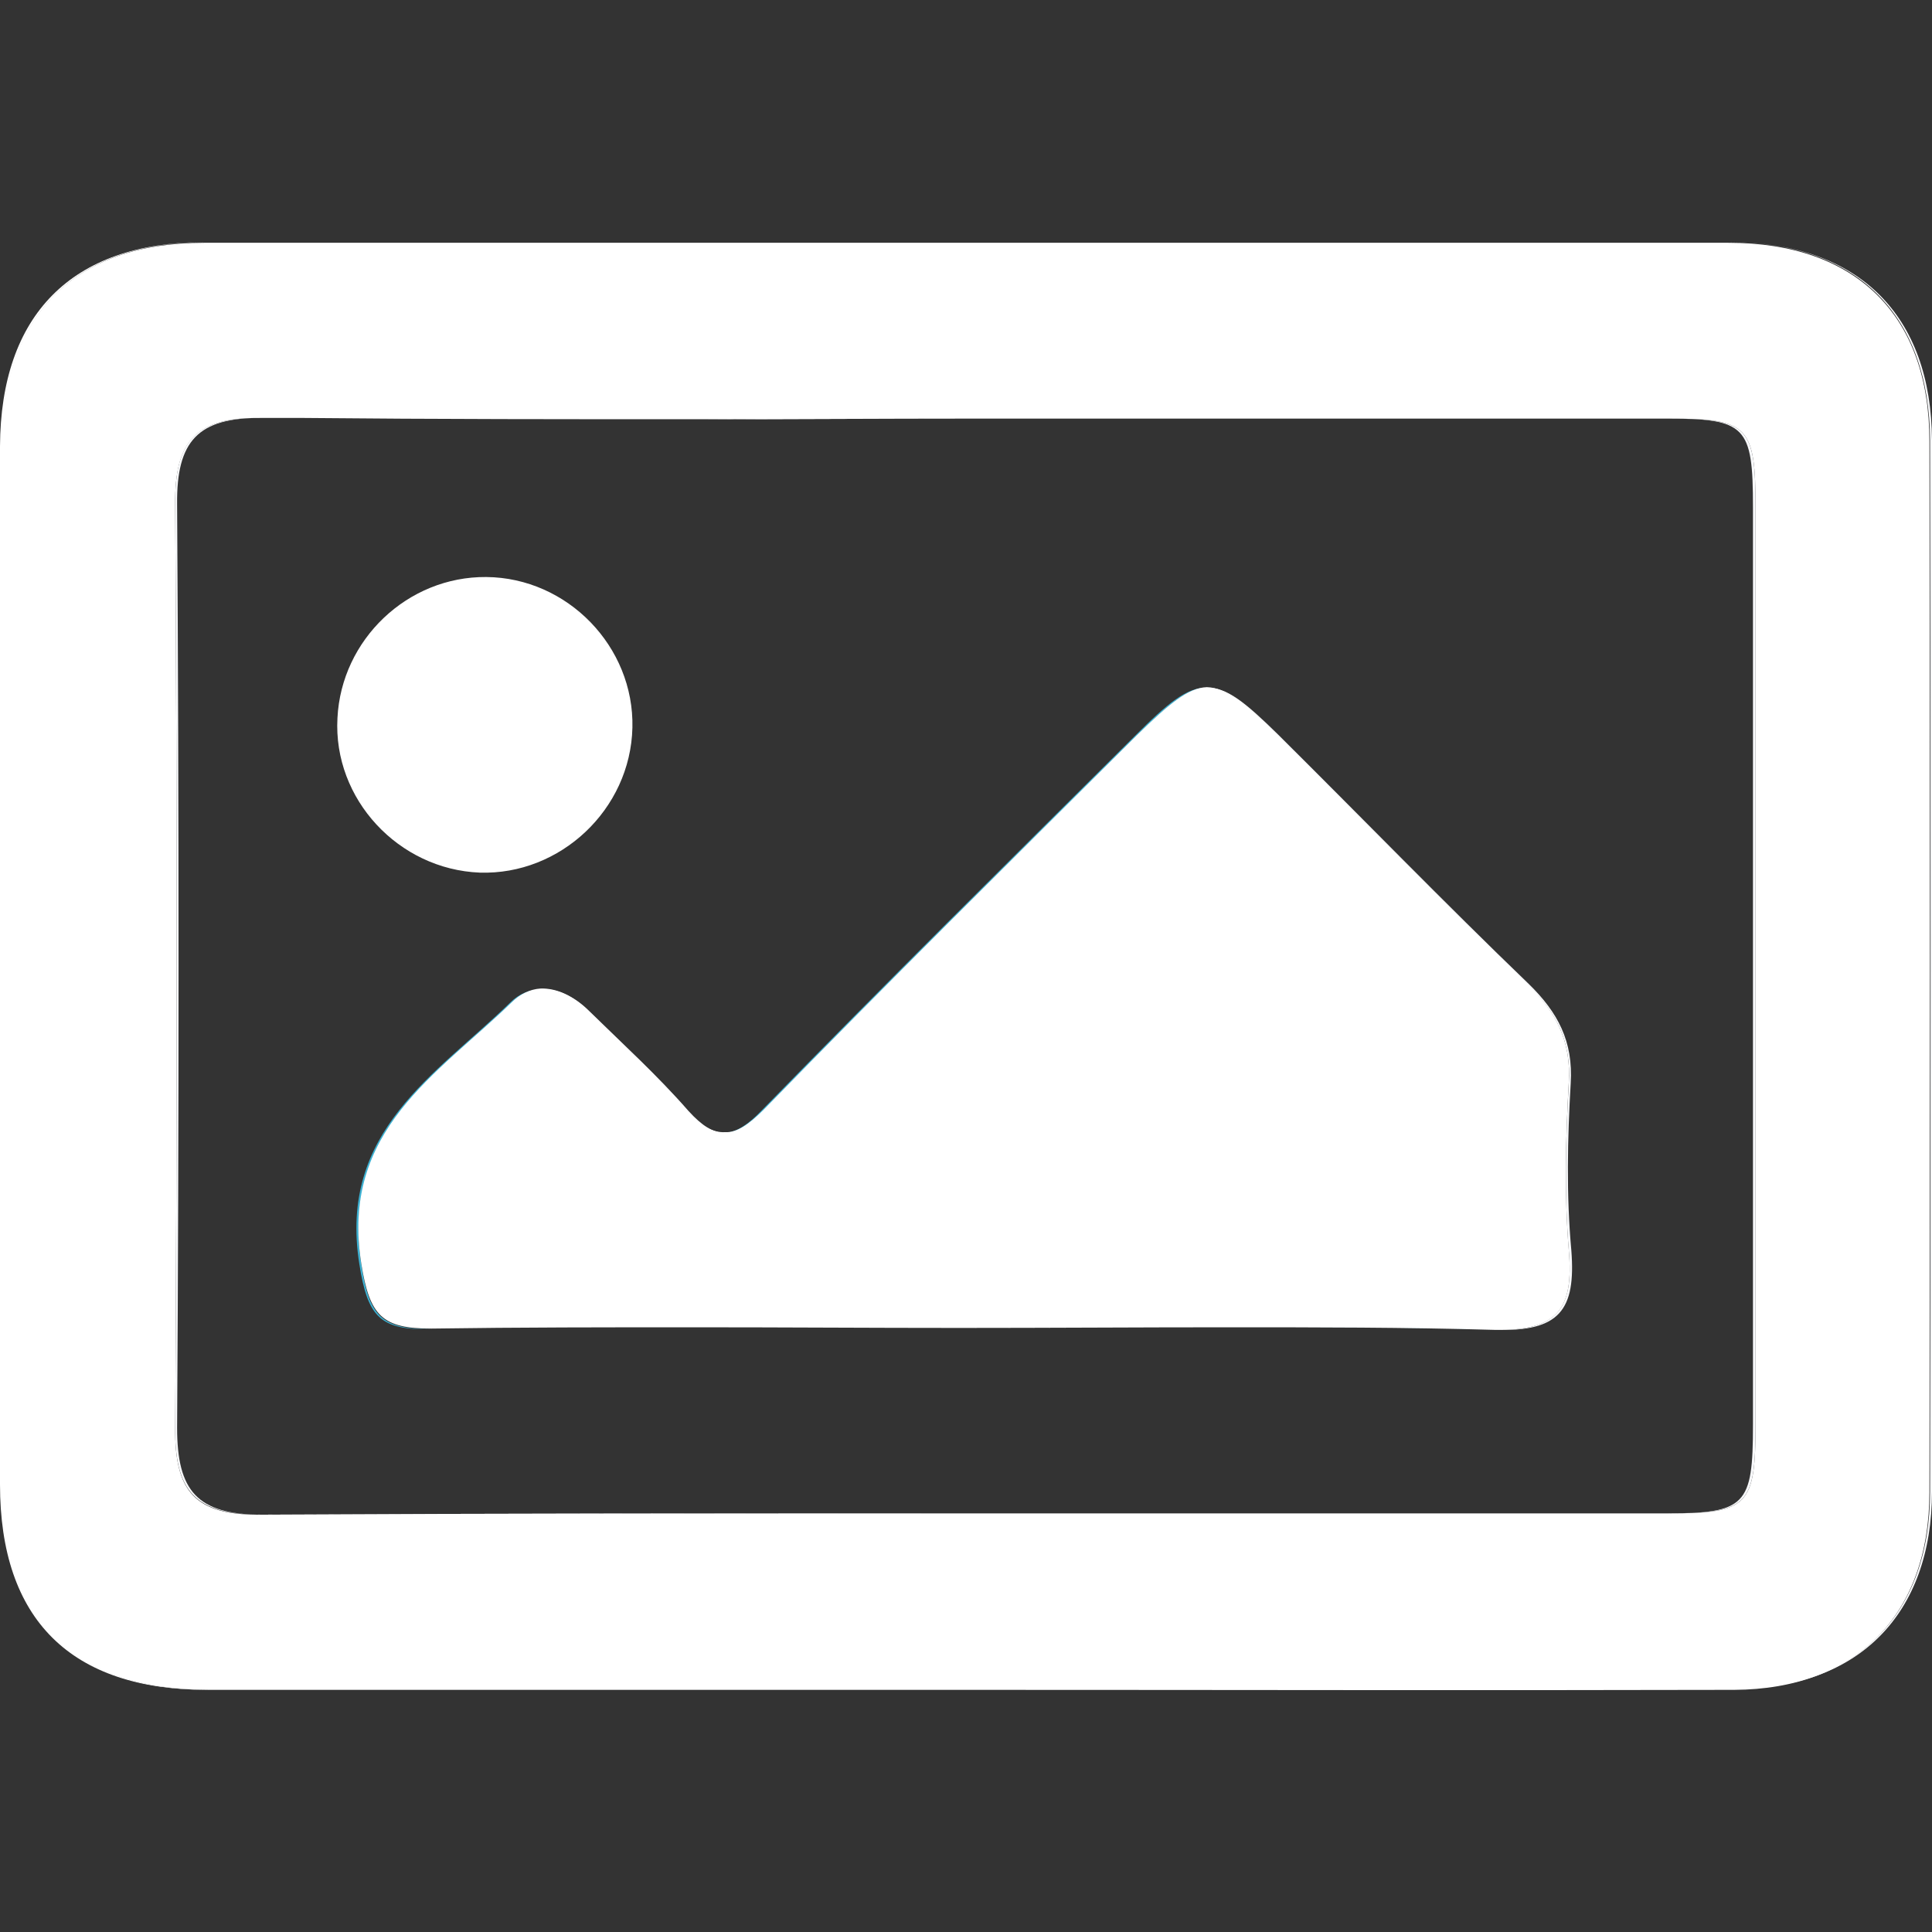 <?xml version="1.0" encoding="utf-8"?>
<!-- Generator: Adobe Illustrator 26.5.0, SVG Export Plug-In . SVG Version: 6.00 Build 0)  -->
<svg version="1.1" id="圖層_1" xmlns="http://www.w3.org/2000/svg" xmlns:xlink="http://www.w3.org/1999/xlink" x="0px" y="0px"
	 viewBox="0 0 300 300" style="enable-background:new 0 0 300 300;" xml:space="preserve">
<rect x="0" y="0" width="300" height="300" fill="#333333" stroke="none"/>
<style type="text/css">
	.st0{fill:#F8F9FB;}
	.st1{fill:#FFFFFF;}
	.st2{fill:#3DB1D2;}
</style>
<g>
	<g>
		<path class="st0" d="M268.8,37.6c-0.1,0-0.2,0-0.3,0c19.8,0,31.1,11.2,31.2,30.8c0.1,54.4,0.1,108.8,0,163.2
			c0,19.1-11.4,30.6-30.3,30.6c-39.8,0.1-79.6,0-119.5,0c0.1,0,0.1,0,0.2,0c39.9,0,79.7,0.1,119.6,0c18.9,0,30.3-11.6,30.3-30.6
			c0.1-54.4,0.1-108.8,0-163.2C299.9,48.9,288.6,37.7,268.8,37.6z"/>
		<path class="st0" d="M27.5,221.7c0.3-47.8,0.3-95.6,0-143.4c-0.1-9.8,3.2-13.5,13.2-13.4c-0.1,0-0.2,0-0.3,0
			c-10.1-0.1-13.3,3.6-13.2,13.4c0.3,47.8,0.3,95.6,0,143.4c-0.1,9.8,3.1,13.5,13.2,13.5c0.1,0,0.2,0,0.3,0
			C30.6,235.2,27.5,231.5,27.5,221.7z"/>
		<path class="st0" d="M149.1,206.2c13.8,0,27.6-0.1,41.4-0.1c-13.9,0-27.8,0.1-41.6,0.1C149,206.2,149,206.2,149.1,206.2z"/>
		<path class="st0" d="M258.7,235C258.7,235,258.7,235,258.7,235c-36.3,0-72.6,0-108.9,0C186.1,235,222.4,235,258.7,235z"/>
		<path class="st0" d="M67.1,206.3c13.6-0.2,27.3-0.2,40.9-0.2C94.3,206.1,80.7,206.1,67.1,206.3C67,206.3,67,206.3,67.1,206.3z"/>
		<path class="st0" d="M106.6,172.5c2.2,2.5,4,3.6,5.9,3.4c-1.8,0-3.5-1.1-5.6-3.4c-4.8-5.5-10.2-10.4-15.4-15.5
			c-2.3-2.3-5.1-3.6-7.7-3.4c2.5-0.1,5.2,1.2,7.4,3.4C96.4,162.1,101.9,167,106.6,172.5z"/>
		<path class="st0" d="M243.9,168.2c0.4-6.5-2-11-6.5-15.4c-13.2-12.7-26-25.9-39-38.8c-5-4.9-7.9-7.3-11-7.2
			c2.9,0,5.9,2.4,10.7,7.2c13,12.9,25.8,26.1,39,38.8c4.6,4.4,6.9,8.9,6.5,15.4c-0.5,8.6-0.7,17.3,0,26c0.8,9.1-1.8,12.5-11.6,12.3
			c0.1,0,0.1,0,0.2,0c10,0.3,12.5-3.1,11.8-12.3C243.2,185.5,243.4,176.8,243.9,168.2z"/>
		<path class="st1" d="M0.4,230.5C0.3,176.7,0.3,123,0.4,69.3c0-20.5,11.1-31.6,31.4-31.7c-0.1,0-0.2,0-0.3,0
			C11.1,37.7,0.1,48.9,0,69.3C0,123,0,176.7,0,230.5c0,21,11,31.9,32.2,31.9c39.2,0,78.3,0,117.5,0c0,0,0.1,0,0.1,0
			c-39.1,0-78.2,0-117.3,0C11.4,262.3,0.4,251.5,0.4,230.5z"/>
		<path class="st1" d="M299.6,231.7c0.1-54.4,0.1-108.8,0-163.2c0-19.6-11.4-30.8-31.2-30.8c-78.9,0-157.8,0-236.7,0
			c-20.3,0-31.4,11.2-31.4,31.7c-0.1,53.7-0.1,107.4,0,161.1c0,21,11,31.9,32.2,31.9c39.1,0,78.2,0,117.3,0c39.8,0,79.6,0.1,119.5,0
			C288.2,262.3,299.6,250.8,299.6,231.7z M258.7,235C258.7,235,258.7,235,258.7,235c-36.3,0-72.6,0-108.9,0
			c-36.4,0-72.8,0-109.1,0.2h0c-0.1,0-0.2,0-0.3,0c-10.1,0.1-13.3-3.6-13.2-13.5c0.3-47.8,0.3-95.6,0-143.4
			c-0.1-9.8,3.2-13.5,13.2-13.4c0.1,0,0.2,0,0.3,0c0,0,0,0,0,0c2.2,0,4.4,0,6.6,0c20.4,0.2,40.8,0.2,61.3,0.2
			c14.1,0,28.2-0.1,42.4-0.1c36,0,72.1,0,108.1,0c12.4,0,13.5,1.1,13.5,13.8c0,47.5,0,95,0,142.4c0,12.6-1.1,13.8-13.6,13.8
			C258.9,235,258.8,235,258.7,235z"/>
		<path class="st0" d="M272.6,221.2c0-47.5,0-94.9,0-142.4c0-12.7-1.1-13.8-13.5-13.8c-36,0-72.1,0-108.1,0c-14.1,0-28.2,0-42.4,0.1
			c14,0,28-0.1,42-0.1c36,0,72.1,0,108.1,0c12.4,0,13.5,1.1,13.5,13.8c0,47.5,0,95,0,142.4c0,12.6-1.1,13.8-13.6,13.8
			c0.1,0,0.2,0,0.3,0C271.5,235,272.6,233.8,272.6,221.2z"/>
		<path class="st0" d="M40.8,64.8C40.8,64.8,40.7,64.8,40.8,64.8c2.2,0,4.4,0,6.6,0C45.1,64.8,43,64.8,40.8,64.8z"/>
		<path class="st0" d="M40.7,235.2c36.4-0.1,72.8-0.2,109.1-0.2C113.5,235,77.1,235,40.7,235.2L40.7,235.2z"/>
		<path class="st2" d="M148.8,206.2c0,0,0.1,0,0.1,0c-13.6,0-27.3-0.1-40.9-0.1C121.6,206.1,135.2,206.2,148.8,206.2z"/>
		<path class="st2" d="M56.1,196.3c-3.2-20.7,12-29.4,23.4-40.6c1.3-1.3,2.9-2,4.4-2.1c-1.7,0.1-3.3,0.7-4.7,2.1
			c-11.5,11.2-26.7,19.9-23.4,40.6c1.3,8.3,3.3,10.2,11,10.1c0.1,0,0.2,0,0.3,0C59.3,206.4,57.3,204.5,56.1,196.3z"/>
		<path class="st2" d="M231.9,206.4c0.1,0,0.1,0,0.1,0c-13.8-0.4-27.6-0.4-41.5-0.4C204.3,206,218.1,206.1,231.9,206.4z"/>
		<path class="st2" d="M176.5,114.3c4.9-4.9,7.9-7.4,10.9-7.5c-3.1-0.1-6.1,2.4-11.2,7.5c-19.4,19.3-38.8,38.5-57.9,58.1
			c-2.1,2.2-3.9,3.4-5.7,3.5c1.9,0,3.8-1.2,6-3.5C137.7,152.8,157.1,133.6,176.5,114.3z"/>
		<path class="st1" d="M243.6,194.1c-0.7-8.6-0.5-17.3,0-26c0.4-6.5-2-11-6.5-15.4c-13.2-12.7-26-25.9-39-38.8
			c-4.8-4.8-7.7-7.1-10.7-7.2c-2.9,0.1-5.9,2.6-10.9,7.5c-19.4,19.3-38.8,38.5-57.9,58.1c-2.3,2.3-4.2,3.6-6,3.5
			c-1.9,0.1-3.7-0.9-5.9-3.4c-4.8-5.5-10.2-10.4-15.4-15.5c-2.2-2.2-4.8-3.5-7.4-3.4c-1.5,0.1-3.1,0.8-4.4,2.1
			c-11.5,11.2-26.7,19.9-23.4,40.6c1.3,8.2,3.3,10.1,10.9,10.1c13.7-0.2,27.3-0.2,41-0.2c13.6,0,27.3,0.1,40.9,0.1
			c13.9,0,27.8-0.1,41.6-0.1c13.8,0,27.7,0,41.5,0.4C241.9,206.7,244.4,203.3,243.6,194.1z"/>
		<path class="st1" d="M74.5,135.5c12.5,0.4,23.4-9.8,23.7-22.5c0.3-12.6-10.1-23.3-22.7-23.4c-12.2-0.1-22.5,9.7-23.1,21.9
			C51.7,124.1,61.9,135,74.5,135.5z"/>
	</g>
</g>
</svg>

